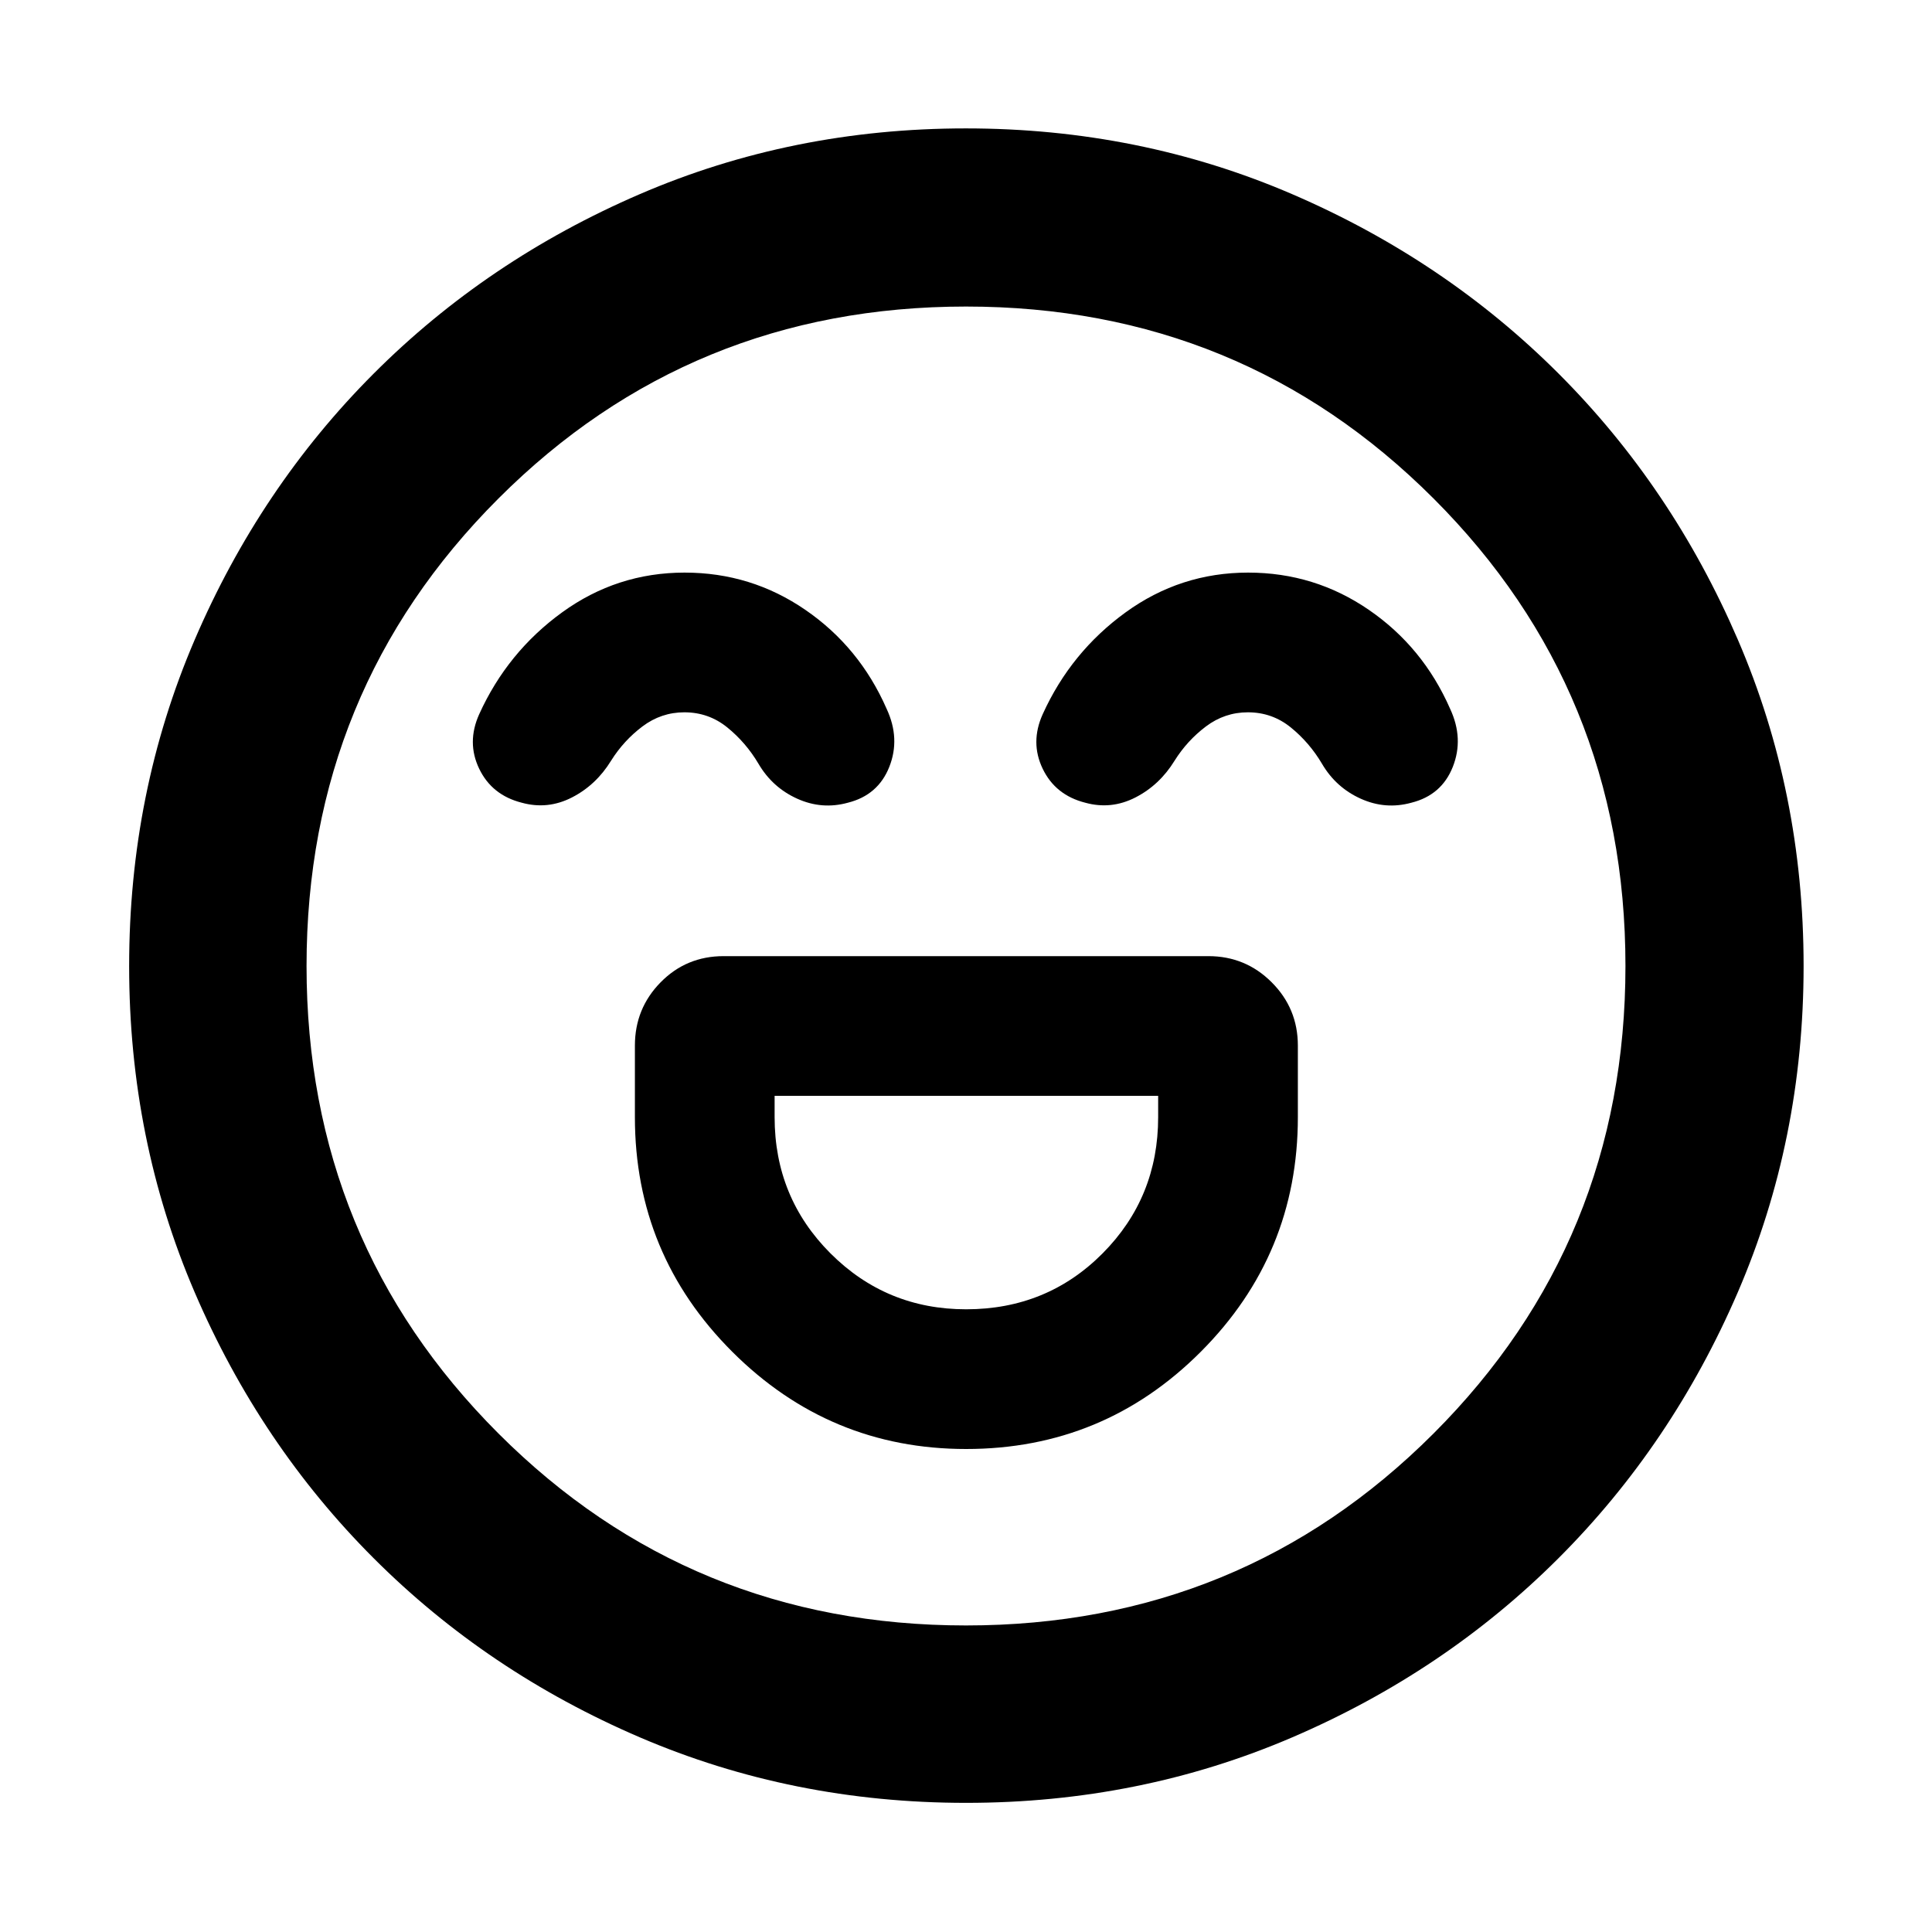 <svg xmlns="http://www.w3.org/2000/svg" height="40" viewBox="0 -960 960 960" width="40"><path d="M480.06-240q68.39 0 116.61-48.32 48.23-48.32 48.23-116.58v-35.55q0-18.45-13-31.45t-31.45-13h-240.9q-18.5 0-31.29 13-12.78 13-12.78 31.45v35.55q0 68.26 48.38 116.58Q412.24-240 480.06-240Zm.01-69.42q-39.62 0-67.4-27.78-27.77-27.77-27.77-67.7v-10.58h190.58v10.58q0 39.93-27.61 67.7-27.62 27.78-67.8 27.78ZM340.19-675.48q-33.62 0-60.85 19.74-27.22 19.74-41.22 50.61-6.32 14.01-.01 27.12 6.31 13.11 21.14 16.87 12.88 3.56 24.92-2.6 12.03-6.16 19.48-18.29 6.25-9.98 15.58-17.01 9.33-7.02 20.82-7.02 12.07 0 21.34 7.52 9.28 7.53 15.52 18.08 6.89 11.75 19.21 17.32 12.31 5.56 25.2 2 15.01-3.76 20.57-17.81 5.56-14.05-1.32-28.82-13.44-30.68-40.38-49.19-26.94-18.52-60-18.52Zm280 0q-33.62 0-60.85 19.74-27.22 19.74-41.22 50.61-6.32 14.01-.01 27.12 6.31 13.11 21.14 16.87 12.88 3.56 24.92-2.6 12.03-6.16 19.48-18.29 6.25-9.98 15.58-17.01 9.33-7.02 20.82-7.02 12.07 0 21.34 7.52 9.28 7.53 15.52 18.08 6.89 11.75 19.21 17.32 12.31 5.56 25.2 2 15.01-3.76 20.57-17.81 5.56-14.05-1.32-28.82-13.44-30.68-40.38-49.19-26.94-18.52-60-18.52ZM480.05-64.17q-86.25 0-162.08-32.54-75.83-32.54-132.27-88.99-56.45-56.44-88.99-132.22-32.54-75.77-32.54-162.03 0-86.25 32.54-162.08 32.54-75.83 88.93-132.29 56.39-56.47 132.19-89.18 75.8-32.7 162.09-32.7 86.28 0 162.15 32.67 75.87 32.68 132.32 89.1 56.44 56.42 89.13 132.26Q896.2-566.33 896.2-480q0 86.31-32.7 162.13-32.71 75.82-89.18 132.22-56.46 56.4-132.24 88.94-75.77 32.54-162.03 32.54ZM480-480Zm0 327.68q136.95 0 232.31-95.37 95.37-95.36 95.37-232.31t-95.37-232.31Q616.95-807.68 480-807.68t-232.31 95.37Q152.32-616.95 152.32-480t95.37 232.31q95.36 95.37 232.31 95.37Z"/></svg>